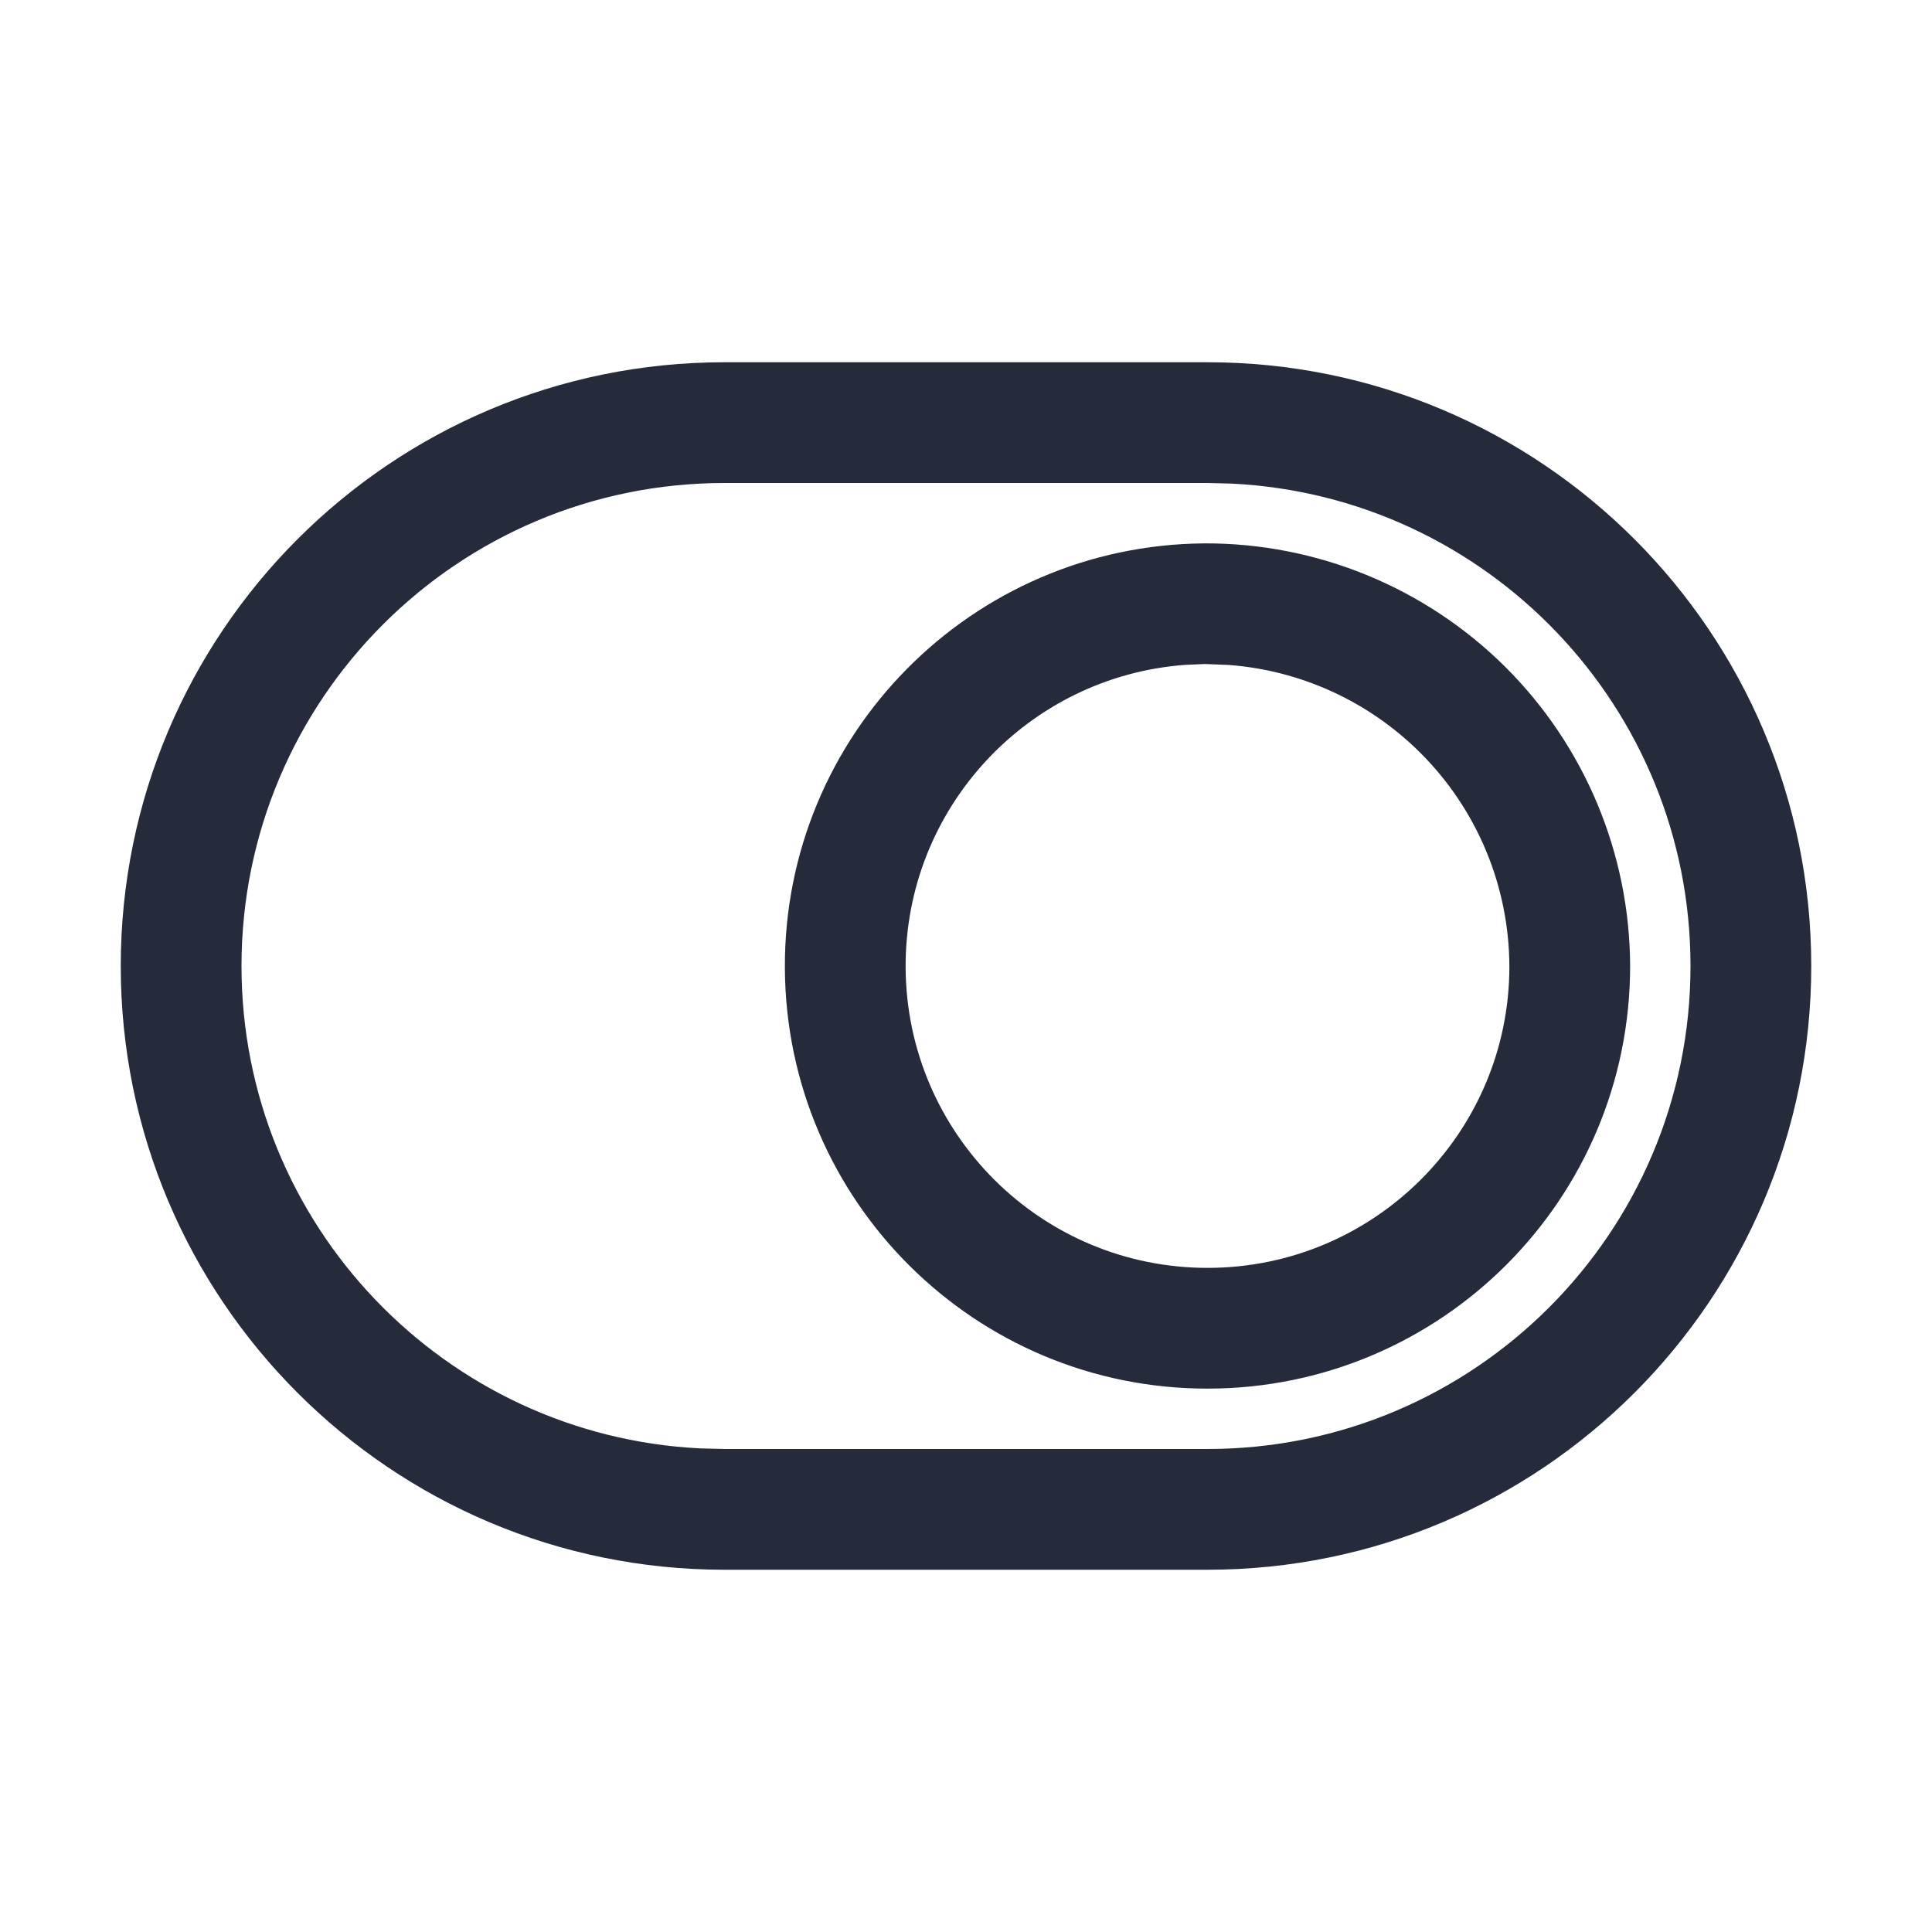 <?xml version="1.0" encoding="UTF-8"?>
<svg width="16px" height="16px" viewBox="0 0 16 16" version="1.1" xmlns="http://www.w3.org/2000/svg" xmlns:xlink="http://www.w3.org/1999/xlink">
    <title>switch_1开关</title>
    <g id="switch_1开关" stroke="none" stroke-width="1" fill="none" fill-rule="evenodd">
        <path d="M10,3 C12.761,3 15,5.239 15,8 C15,10.761 12.761,13 10,13 L6,13 C3.239,13 1,10.761 1,8 C1,5.239 3.239,3 6,3 L10,3 Z M10,4 L6,4 C3.791,4 2,5.791 2,8 C2,10.142 3.684,11.891 5.8,11.995 L6,12 L10,12 C12.209,12 14,10.209 14,8 C14,5.858 12.316,4.109 10.2,4.005 L10,4 Z M9.975,4.5 C10.907,4.497 11.801,4.864 12.463,5.52 C13.124,6.176 13.497,7.068 13.5,8 C13.5,9.93 11.938,11.495 10.008,11.5 C8.078,11.505 6.509,9.946 6.5,8.016 C6.491,6.087 8.045,4.514 9.975,4.5 Z M9.98,5.499 L9.818,5.506 C8.517,5.6 7.494,6.689 7.5,8.012 C7.507,9.39 8.627,10.503 10.006,10.5 C11.384,10.497 12.5,9.378 12.5,8.004 C12.498,7.337 12.231,6.699 11.758,6.23 C11.332,5.807 10.771,5.552 10.178,5.507 L9.98,5.499 Z" id="形状结合" fill="#252B3A" fill-rule="nonzero"></path>
    </g>
</svg>